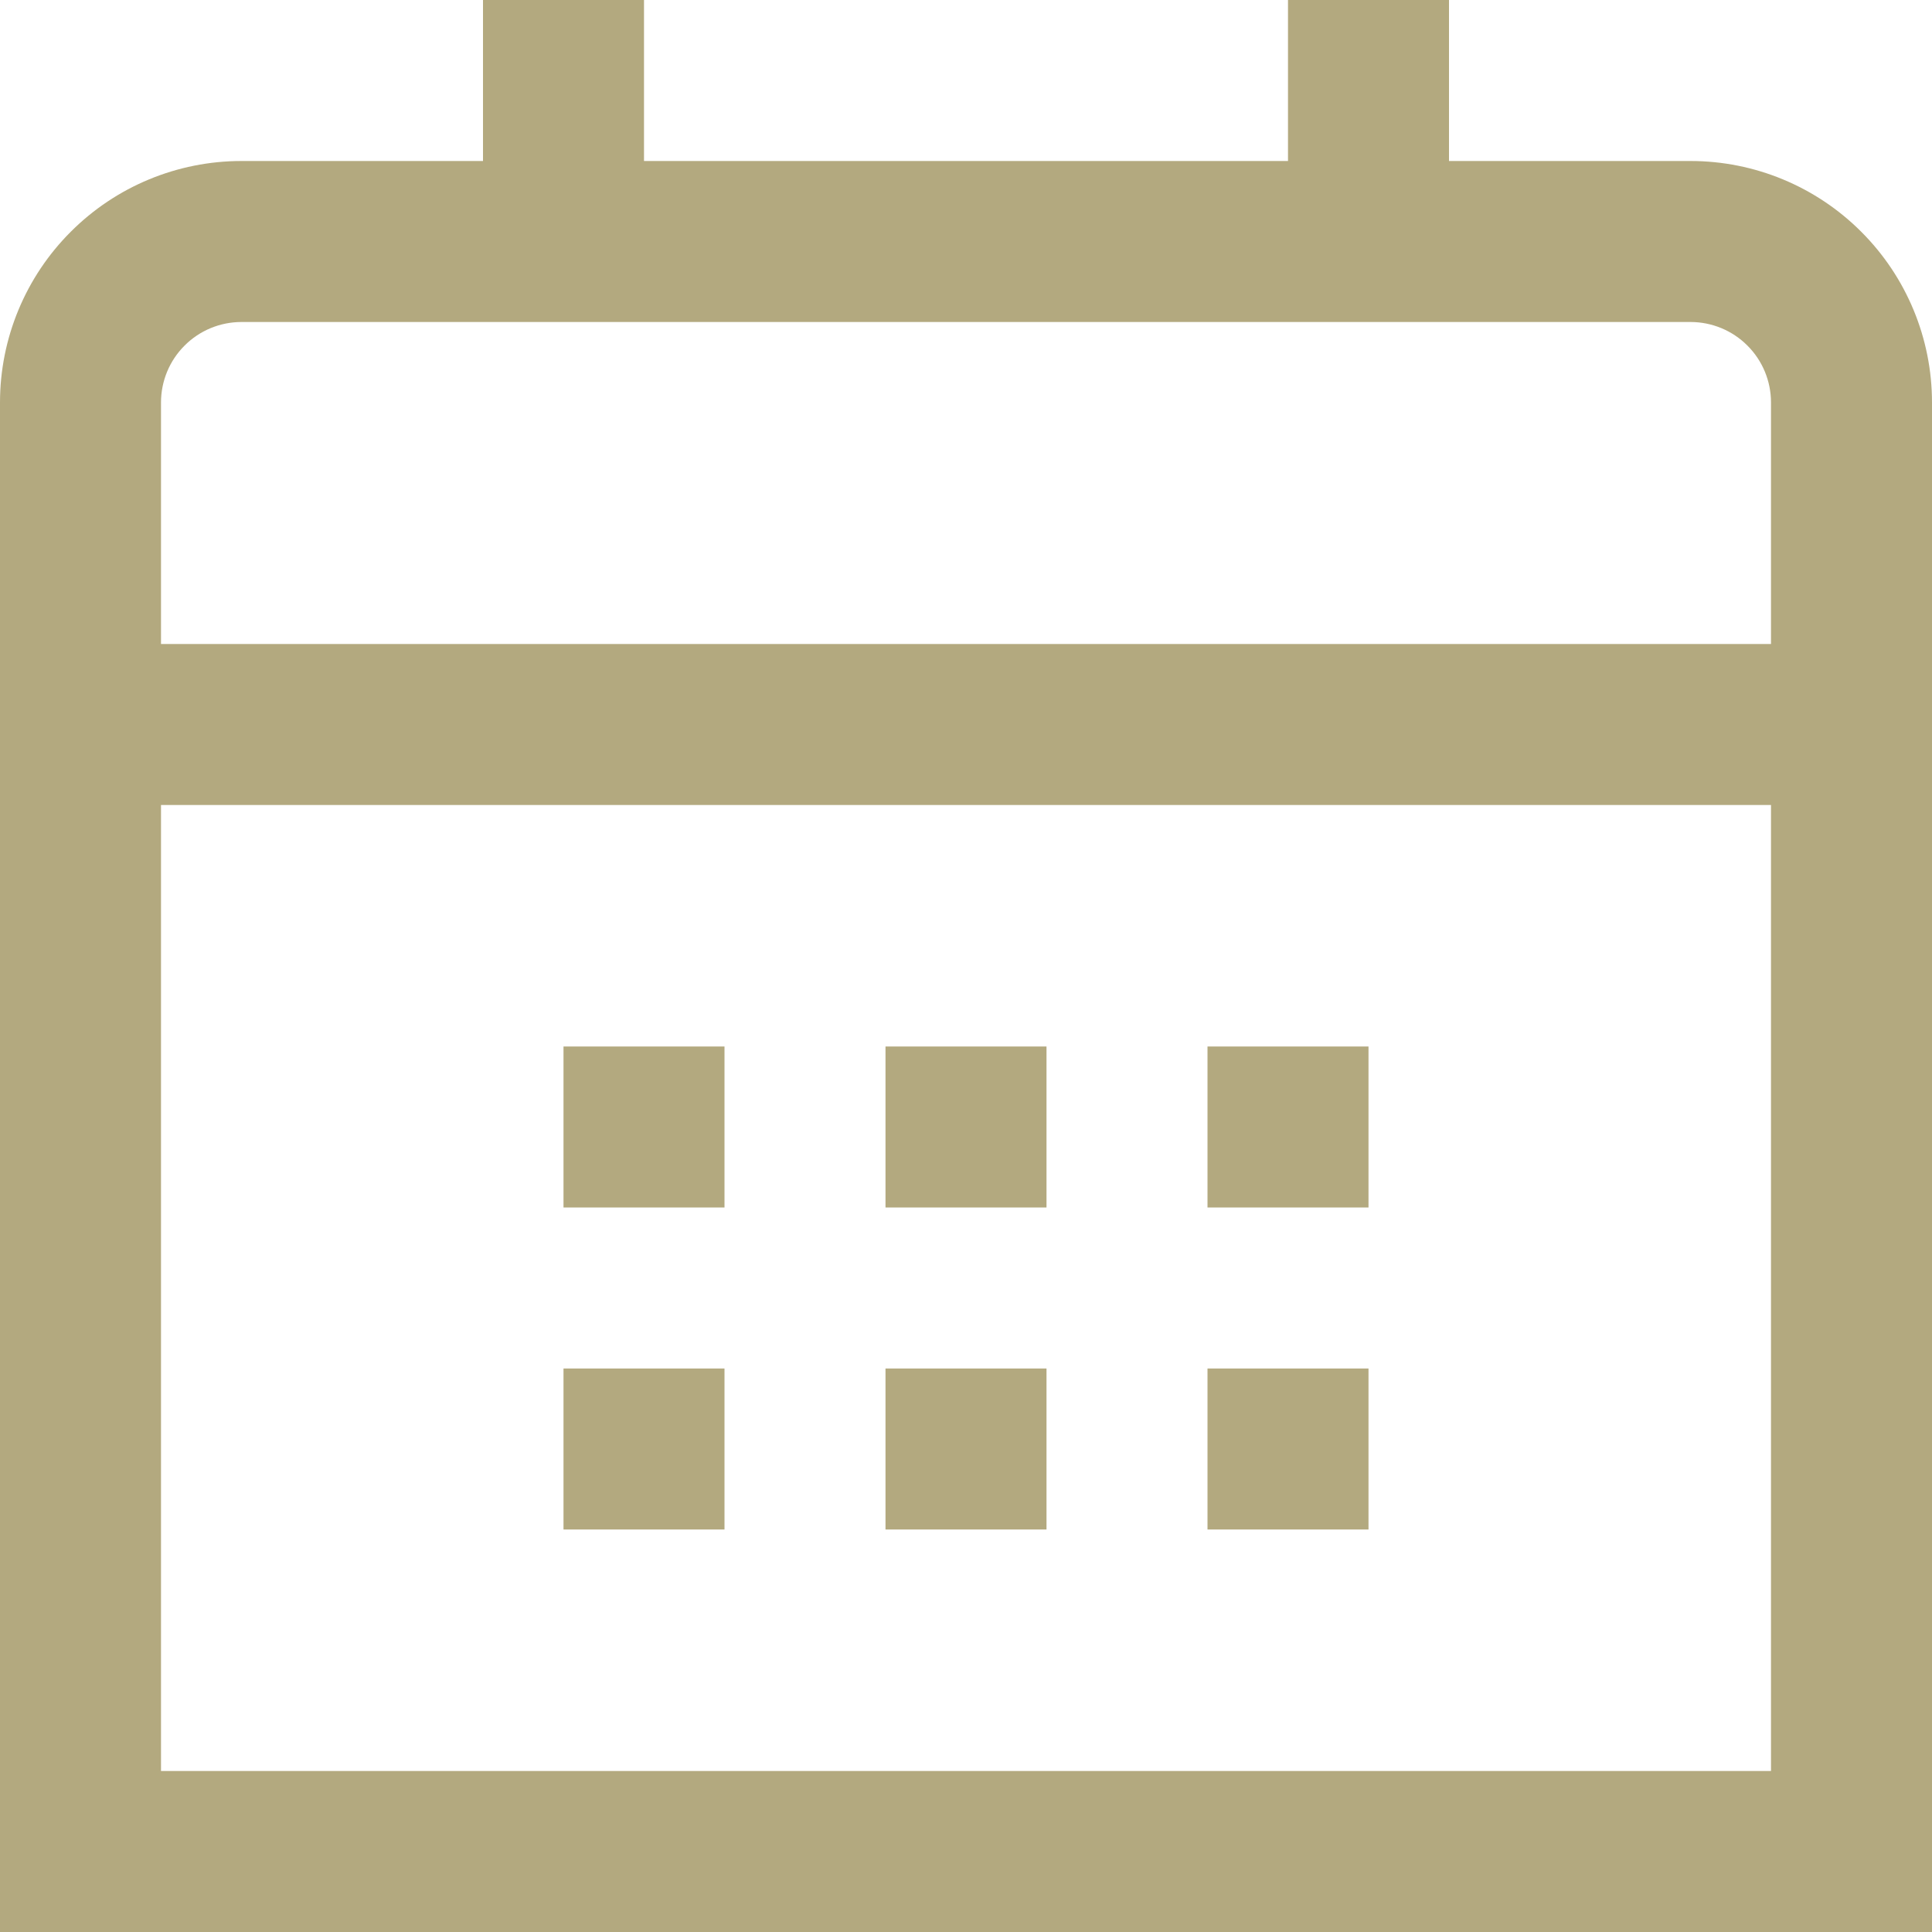 <svg width="24" height="24" viewBox="0 0 24 24" fill="none" xmlns="http://www.w3.org/2000/svg">
<g clip-path="url(#clip0_702_295)">
<path d="M21 2H18V0H16V2H8V0H6V2H3C2.204 2 1.441 2.316 0.879 2.879C0.316 3.441 0 4.204 0 5L0 24H24V5C24 4.204 23.684 3.441 23.121 2.879C22.559 2.316 21.796 2 21 2ZM2 5C2 4.735 2.105 4.48 2.293 4.293C2.48 4.105 2.735 4 3 4H21C21.265 4 21.52 4.105 21.707 4.293C21.895 4.48 22 4.735 22 5V8H2V5ZM2 22V10H22V22H2Z" fill="#B3A97F"/>
<path d="M17 13H15V15H17V13Z" fill="#B3A97F"/>
<path d="M13 13H11V15H13V13Z" fill="#B3A97F"/>
<path d="M9 13H7V15H9V13Z" fill="#B3A97F"/>
<path d="M17 17H15V19H17V17Z" fill="#B3A97F"/>
<path d="M13 17H11V19H13V17Z" fill="#B3A97F"/>
<path d="M9 17H7V19H9V17Z" fill="#B3A97F"/>
</g>
<defs>
<clipPath id="clip0_702_295">
<rect width="24" height="24" fill="white"/>
</clipPath>
</defs>
</svg>

